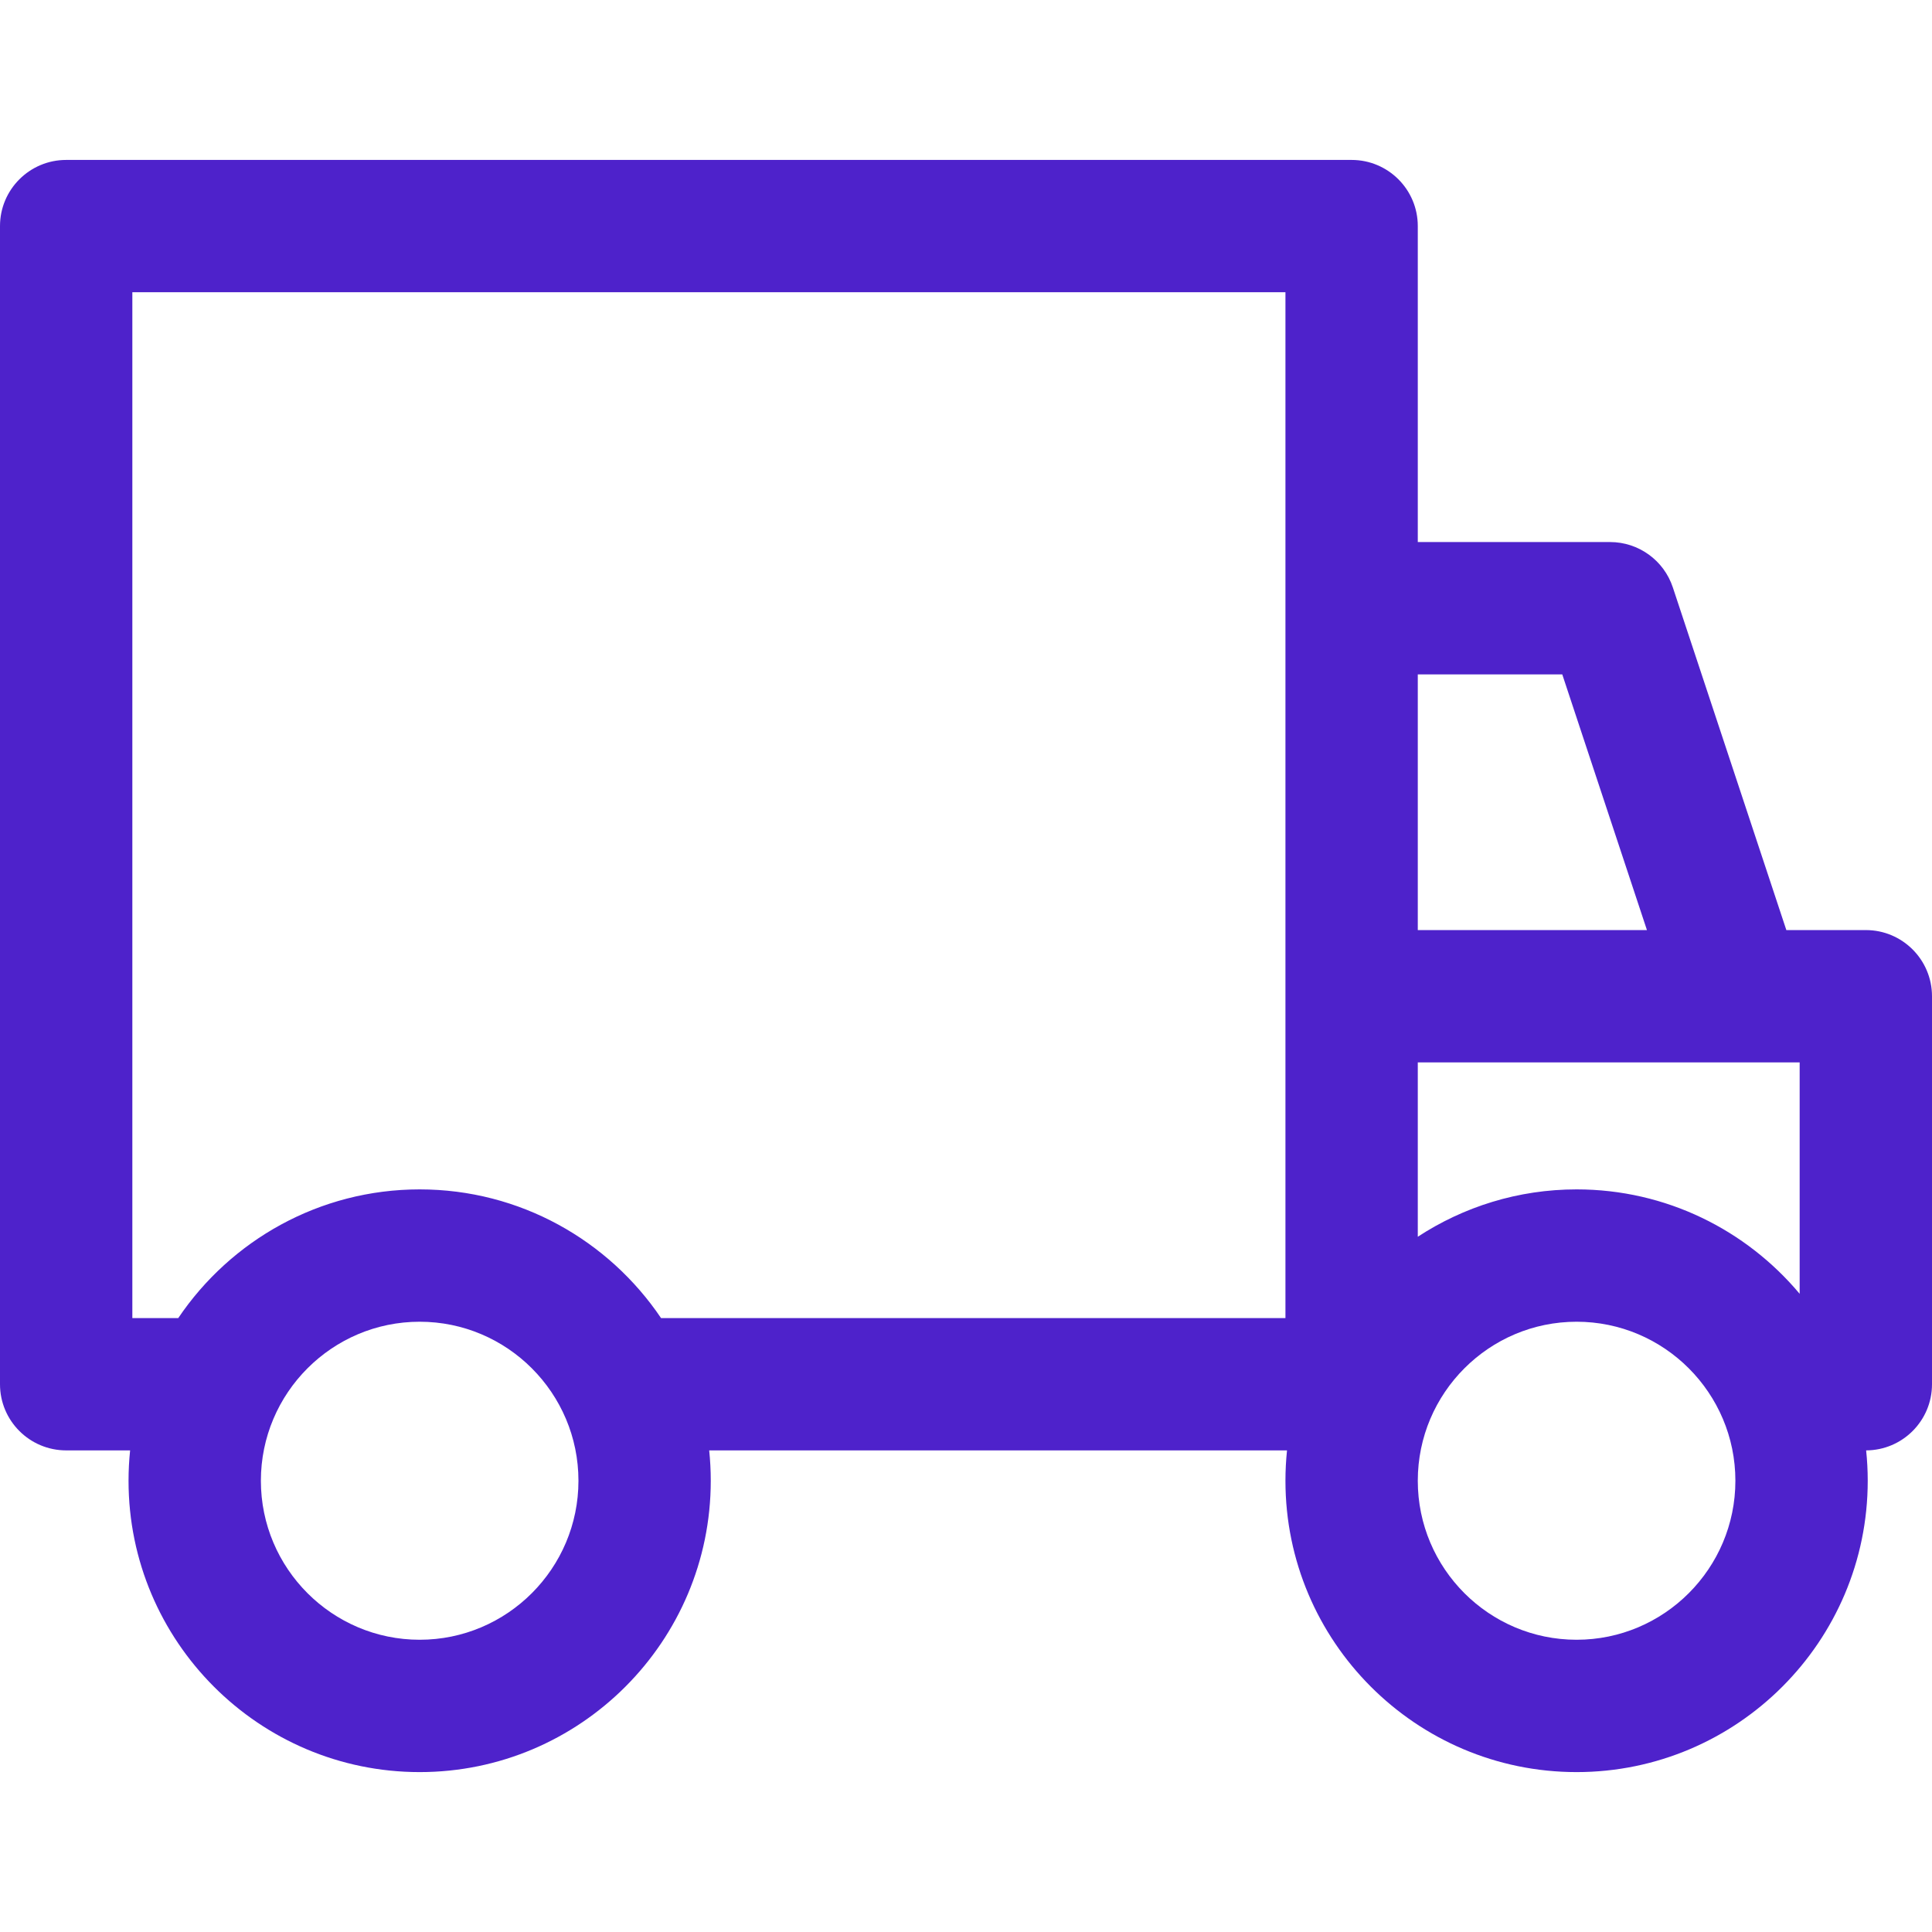 <svg width="64" height="64" viewBox="0 0 64 64" fill="none" xmlns="http://www.w3.org/2000/svg">
<g clip-path="url(#clip0_151_4424)">
<path d="M61.808 30.81H59.175L55.415 19.459C55.118 18.562 54.28 17.956 53.335 17.956H46.966V7.489C46.966 6.279 45.984 5.298 44.774 5.298H2.192C0.982 5.298 0 6.279 0 7.489V45.855C0 47.065 0.982 48.046 2.192 48.046H4.31C4.276 48.377 4.258 48.712 4.258 49.052C4.258 54.373 8.584 58.703 13.902 58.703C19.22 58.703 23.545 54.373 23.545 49.052C23.545 48.712 23.527 48.377 23.493 48.046H42.634C42.6 48.377 42.582 48.712 42.582 49.052C42.582 54.373 46.909 58.703 52.227 58.703C57.544 58.703 61.871 54.373 61.871 49.052C61.871 48.712 61.853 48.377 61.818 48.046C63.024 48.041 64 47.062 64 45.855V33.002C64 31.792 63.019 30.81 61.808 30.81ZM51.752 22.34L54.557 30.81H46.966V22.34H51.752ZM13.902 54.319C11.002 54.319 8.642 51.956 8.642 49.052C8.642 46.147 11.002 43.784 13.902 43.784C16.802 43.784 19.162 46.147 19.162 49.052C19.162 51.956 16.802 54.319 13.902 54.319ZM42.582 43.663H21.898C20.164 41.093 17.227 39.4 13.902 39.4C10.577 39.4 7.639 41.093 5.905 43.663H4.384V9.681H42.582V43.663ZM52.227 54.319C49.326 54.319 46.966 51.956 46.966 49.052C46.966 46.147 49.326 43.784 52.227 43.784C55.127 43.784 57.487 46.147 57.487 49.052C57.487 51.956 55.127 54.319 52.227 54.319ZM52.227 39.4C50.287 39.4 48.48 39.979 46.966 40.969V35.194H57.592H59.616V42.859C57.846 40.746 55.191 39.4 52.227 39.4Z" fill="#4E22CB"/>
</g>
<defs>
<clipPath id="clip0_151_4424">
<rect width="64" height="64" fill="white"/>
</clipPath>
</defs>
</svg>
